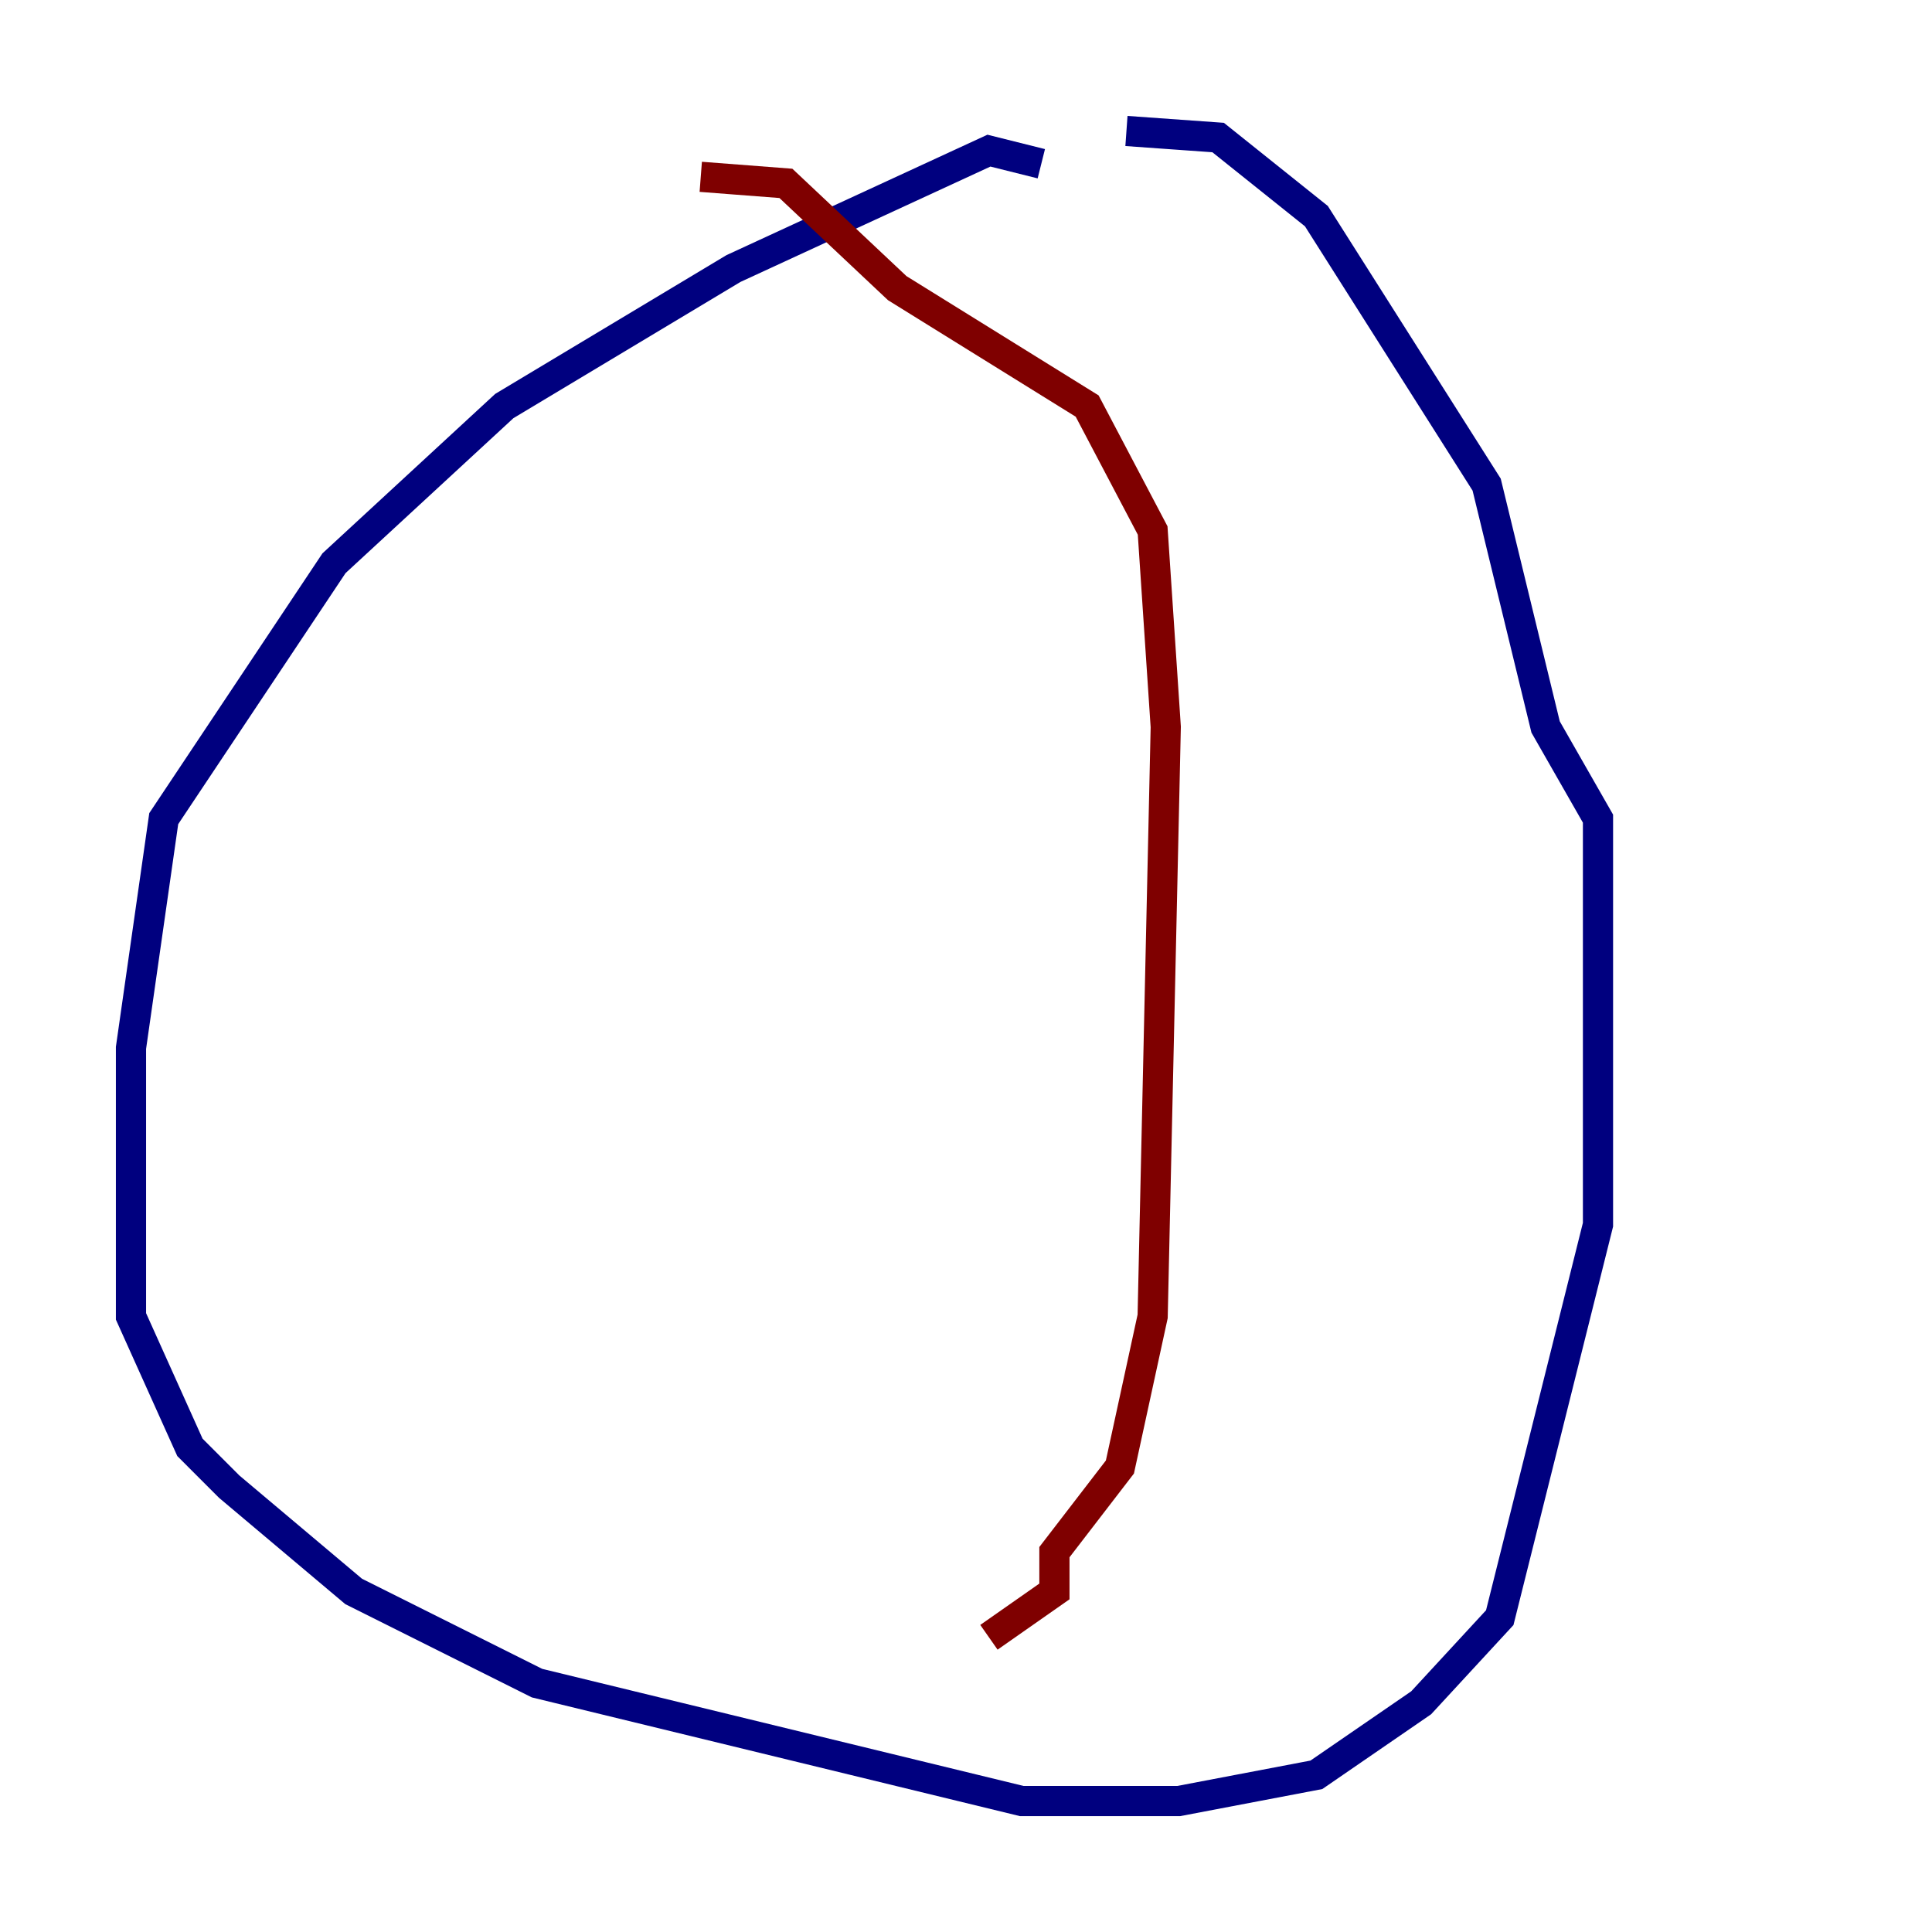 <?xml version="1.0" encoding="utf-8" ?>
<svg baseProfile="tiny" height="128" version="1.2" viewBox="0,0,128,128" width="128" xmlns="http://www.w3.org/2000/svg" xmlns:ev="http://www.w3.org/2001/xml-events" xmlns:xlink="http://www.w3.org/1999/xlink"><defs /><polyline fill="none" points="68.99,10.848 65.519,9.98 48.597,17.79 33.41,26.902 22.129,37.315 10.848,54.237 8.678,69.424 8.678,87.214 12.583,95.891 15.186,98.495 23.43,105.437 35.58,111.512 67.688,119.322 78.102,119.322 87.214,117.586 94.156,112.814 99.363,107.173 105.871,81.139 105.871,54.237 102.4,48.163 98.495,32.108 87.214,14.319 80.705,9.112 74.63,8.678" stroke="#00007f" stroke-width="2" /><polyline fill="none" points="46.427,11.715 52.068,12.149 59.444,19.091 72.027,26.902 76.366,35.146 77.234,48.163 76.366,87.214 74.197,97.193 69.858,102.834 69.858,105.437 65.519,108.475" stroke="#7f0000" stroke-width="2" /></svg>